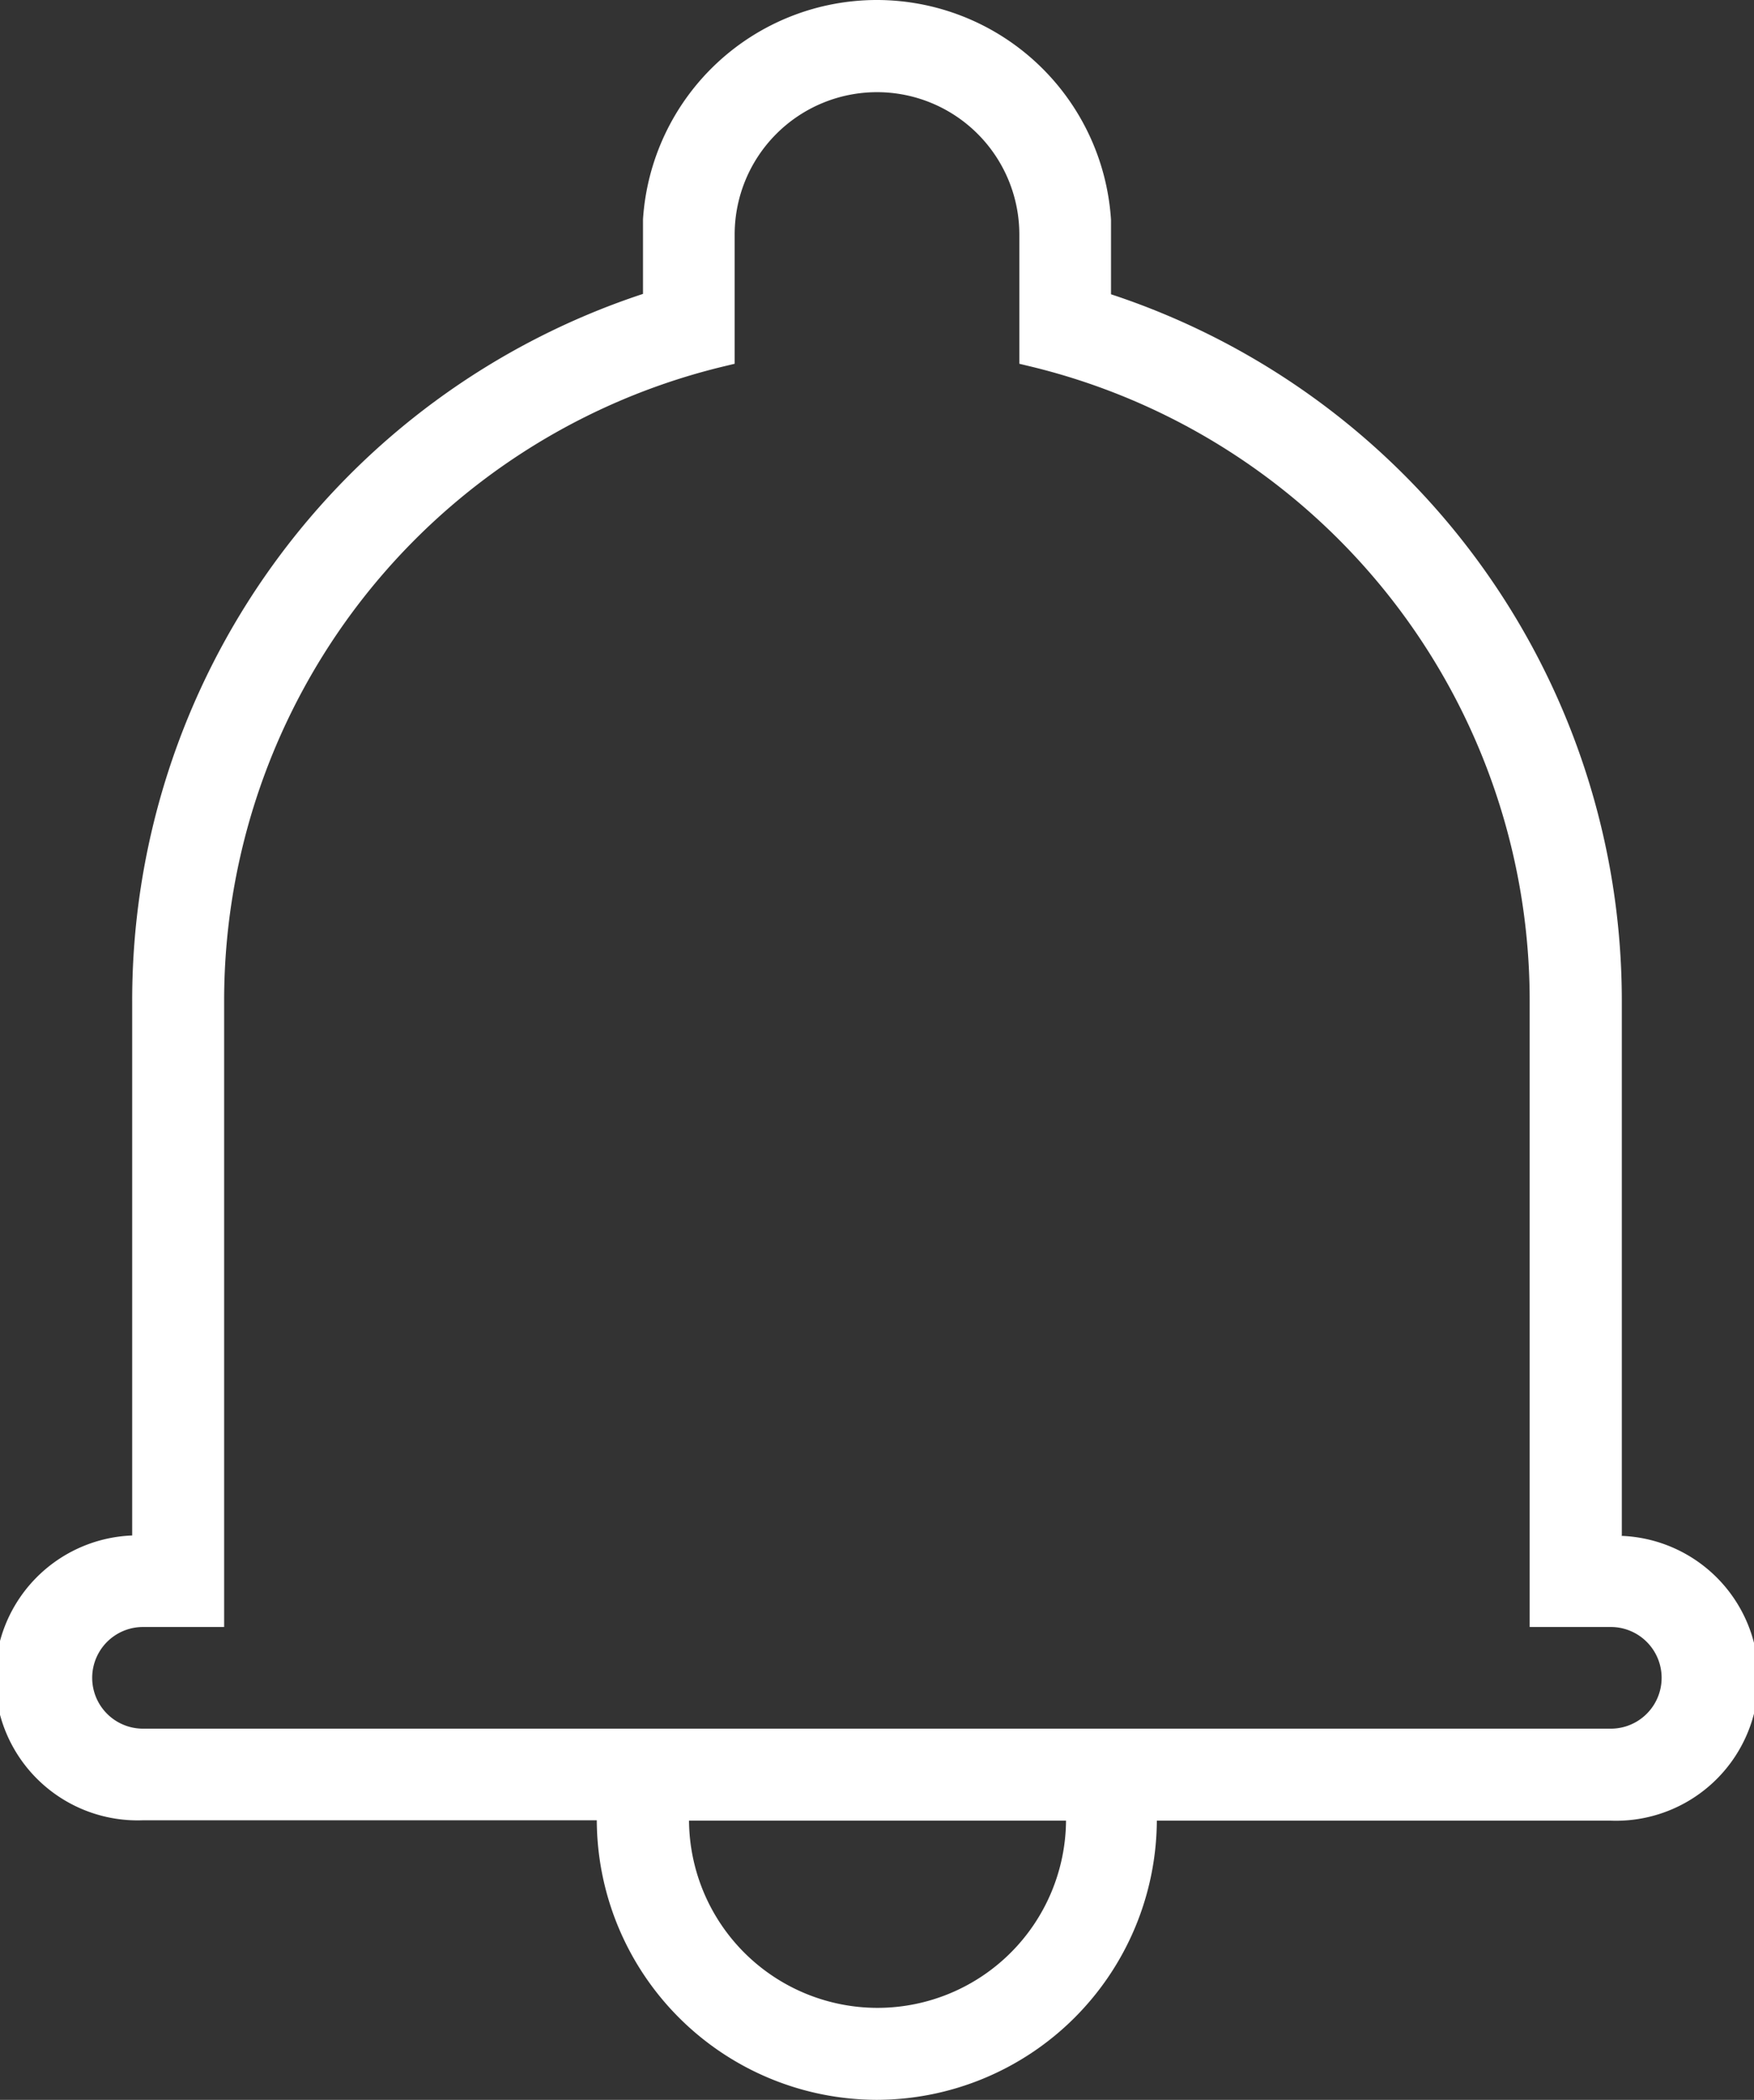 <svg xmlns="http://www.w3.org/2000/svg" width="18.484" height="22.12" viewBox="0 0 18.484 22.12"><rect x="0" y="0" width="18.484" height="22.12" fill="#333333" stroke="none"/><g id="noun_Bell_1887648" transform="translate(0.001)"><g id="Camada_2" data-name="Camada 2" transform="translate(-0.001)"><g id="Your_Icon" data-name="Your Icon"><path id="Path_1548" data-name="Path 1548" d="M17.09,16.175v-5.63A7.836,7.836,0,0,0,11.707,3.1s0-.732,0-.785A2.474,2.474,0,0,0,9.244,0h0A2.47,2.47,0,0,0,6.775,2.311c0,.053,0,.785,0,.785a7.836,7.836,0,0,0-5.383,7.449v5.63a1.5,1.5,0,0,0,.114,3H6.288A2.957,2.957,0,0,0,9.239,22.12h0a2.957,2.957,0,0,0,2.951-2.941h4.782a1.5,1.5,0,0,0,.114-3ZM9.244,21.151h0a1.987,1.987,0,0,1-1.984-1.972h3.973a1.987,1.987,0,0,1-1.984,1.972Zm7.733-2.941H1.506a.535.535,0,1,1,0-1.071h.855V10.545A6.873,6.873,0,0,1,7.6,3.866l.141-.034V2.471a1.5,1.5,0,0,1,1.5-1.5h0a1.5,1.5,0,0,1,1.5,1.5V3.832l.141.034a6.873,6.873,0,0,1,5.237,6.679v6.594h.855a.535.535,0,1,1,0,1.071Z" transform="translate(0.001)" fill="#fff"/></g></g></g></svg>
